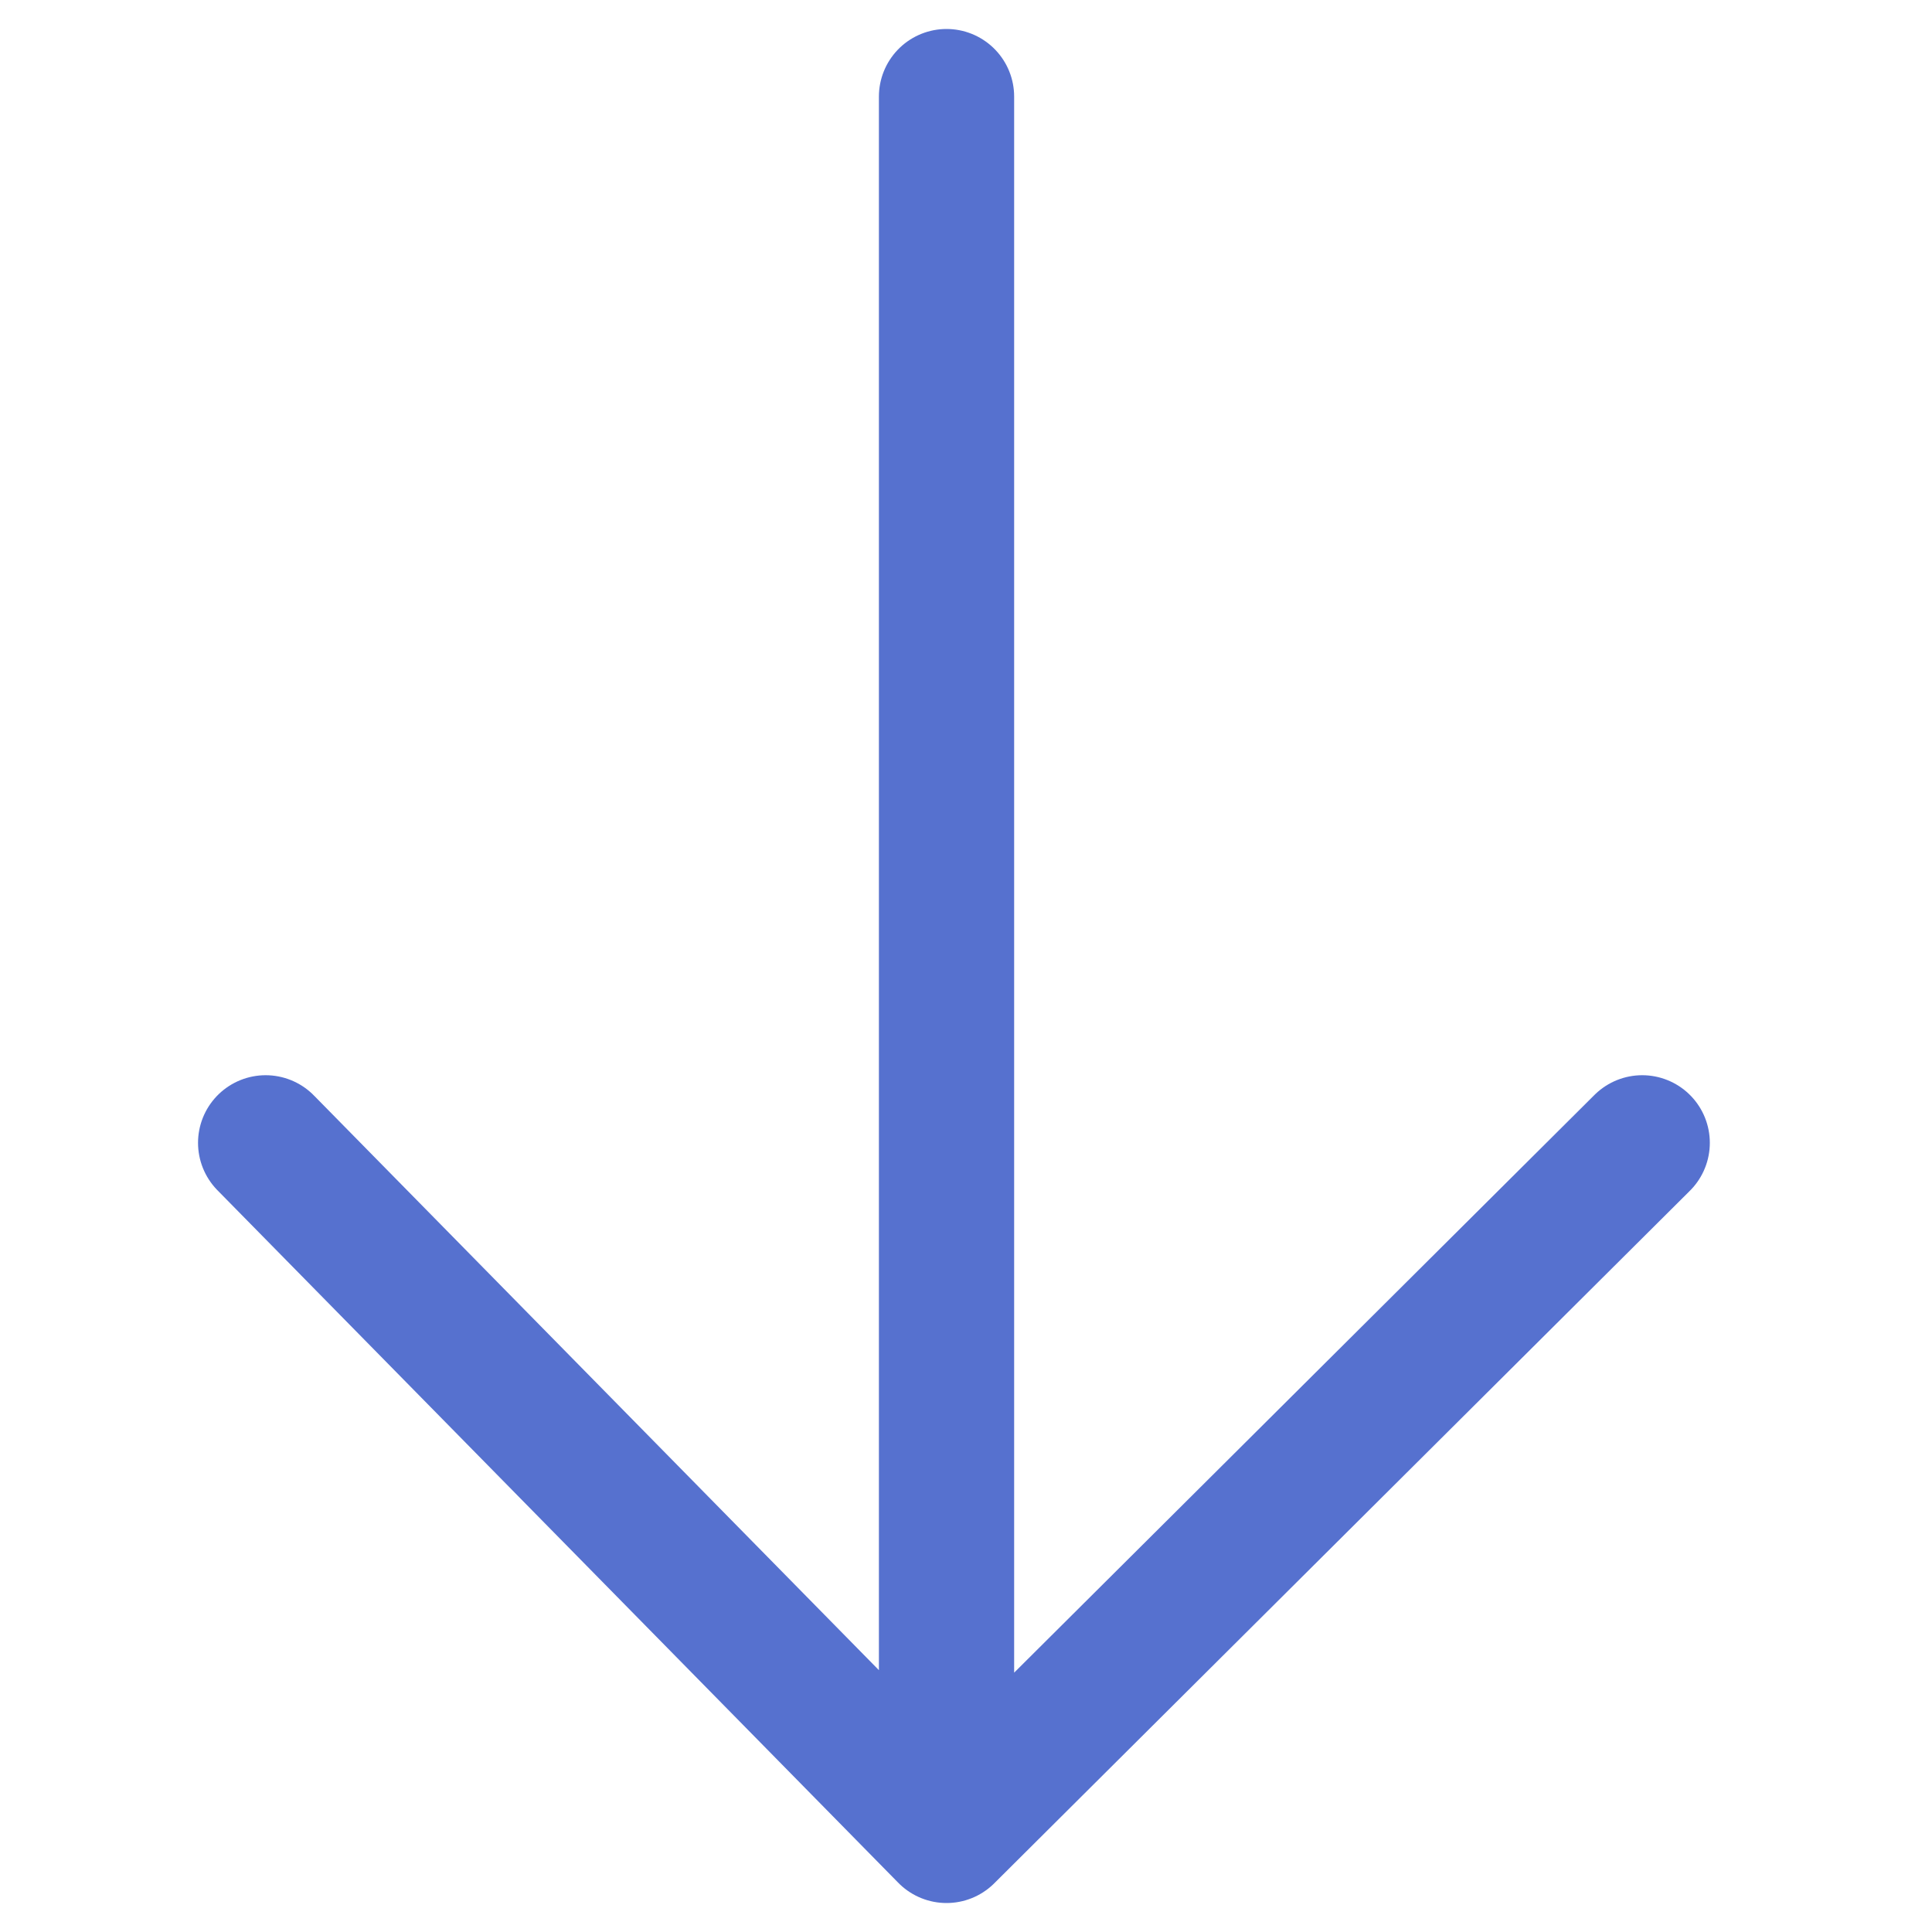 <svg width="50" height="50" viewBox="0 0 100 100" fill="none" xmlns="http://www.w3.org/2000/svg" style="width: 50px; height: 50px;"><style>
     .line-arrow-down2 {animation:line-arrow-down2-move 1.6s infinite;}
     @keyframes line-arrow-down2-move {
         0%{transform: translate3d(0, -2px, 0);}
         50%{transform: translate3d(0, 2px, 0);}
         100%{transform: translate3d(0, -2px, 0);}
     }
     @media (prefers-reduced-motion: reduce) {
         .line-arrow-down2 {
             animation: none;
         }
     }
    </style><path class="line-arrow-down2 stroke1" id="a" d="M48.992 5L48.992 95M48.992 95L85 59.153M48.992 95L13.75 59.153" stroke="rgba(86,113,207,1)" stroke-width="7.0px" stroke-linecap="round" style="animation-duration: 1.7s;"></path></svg>